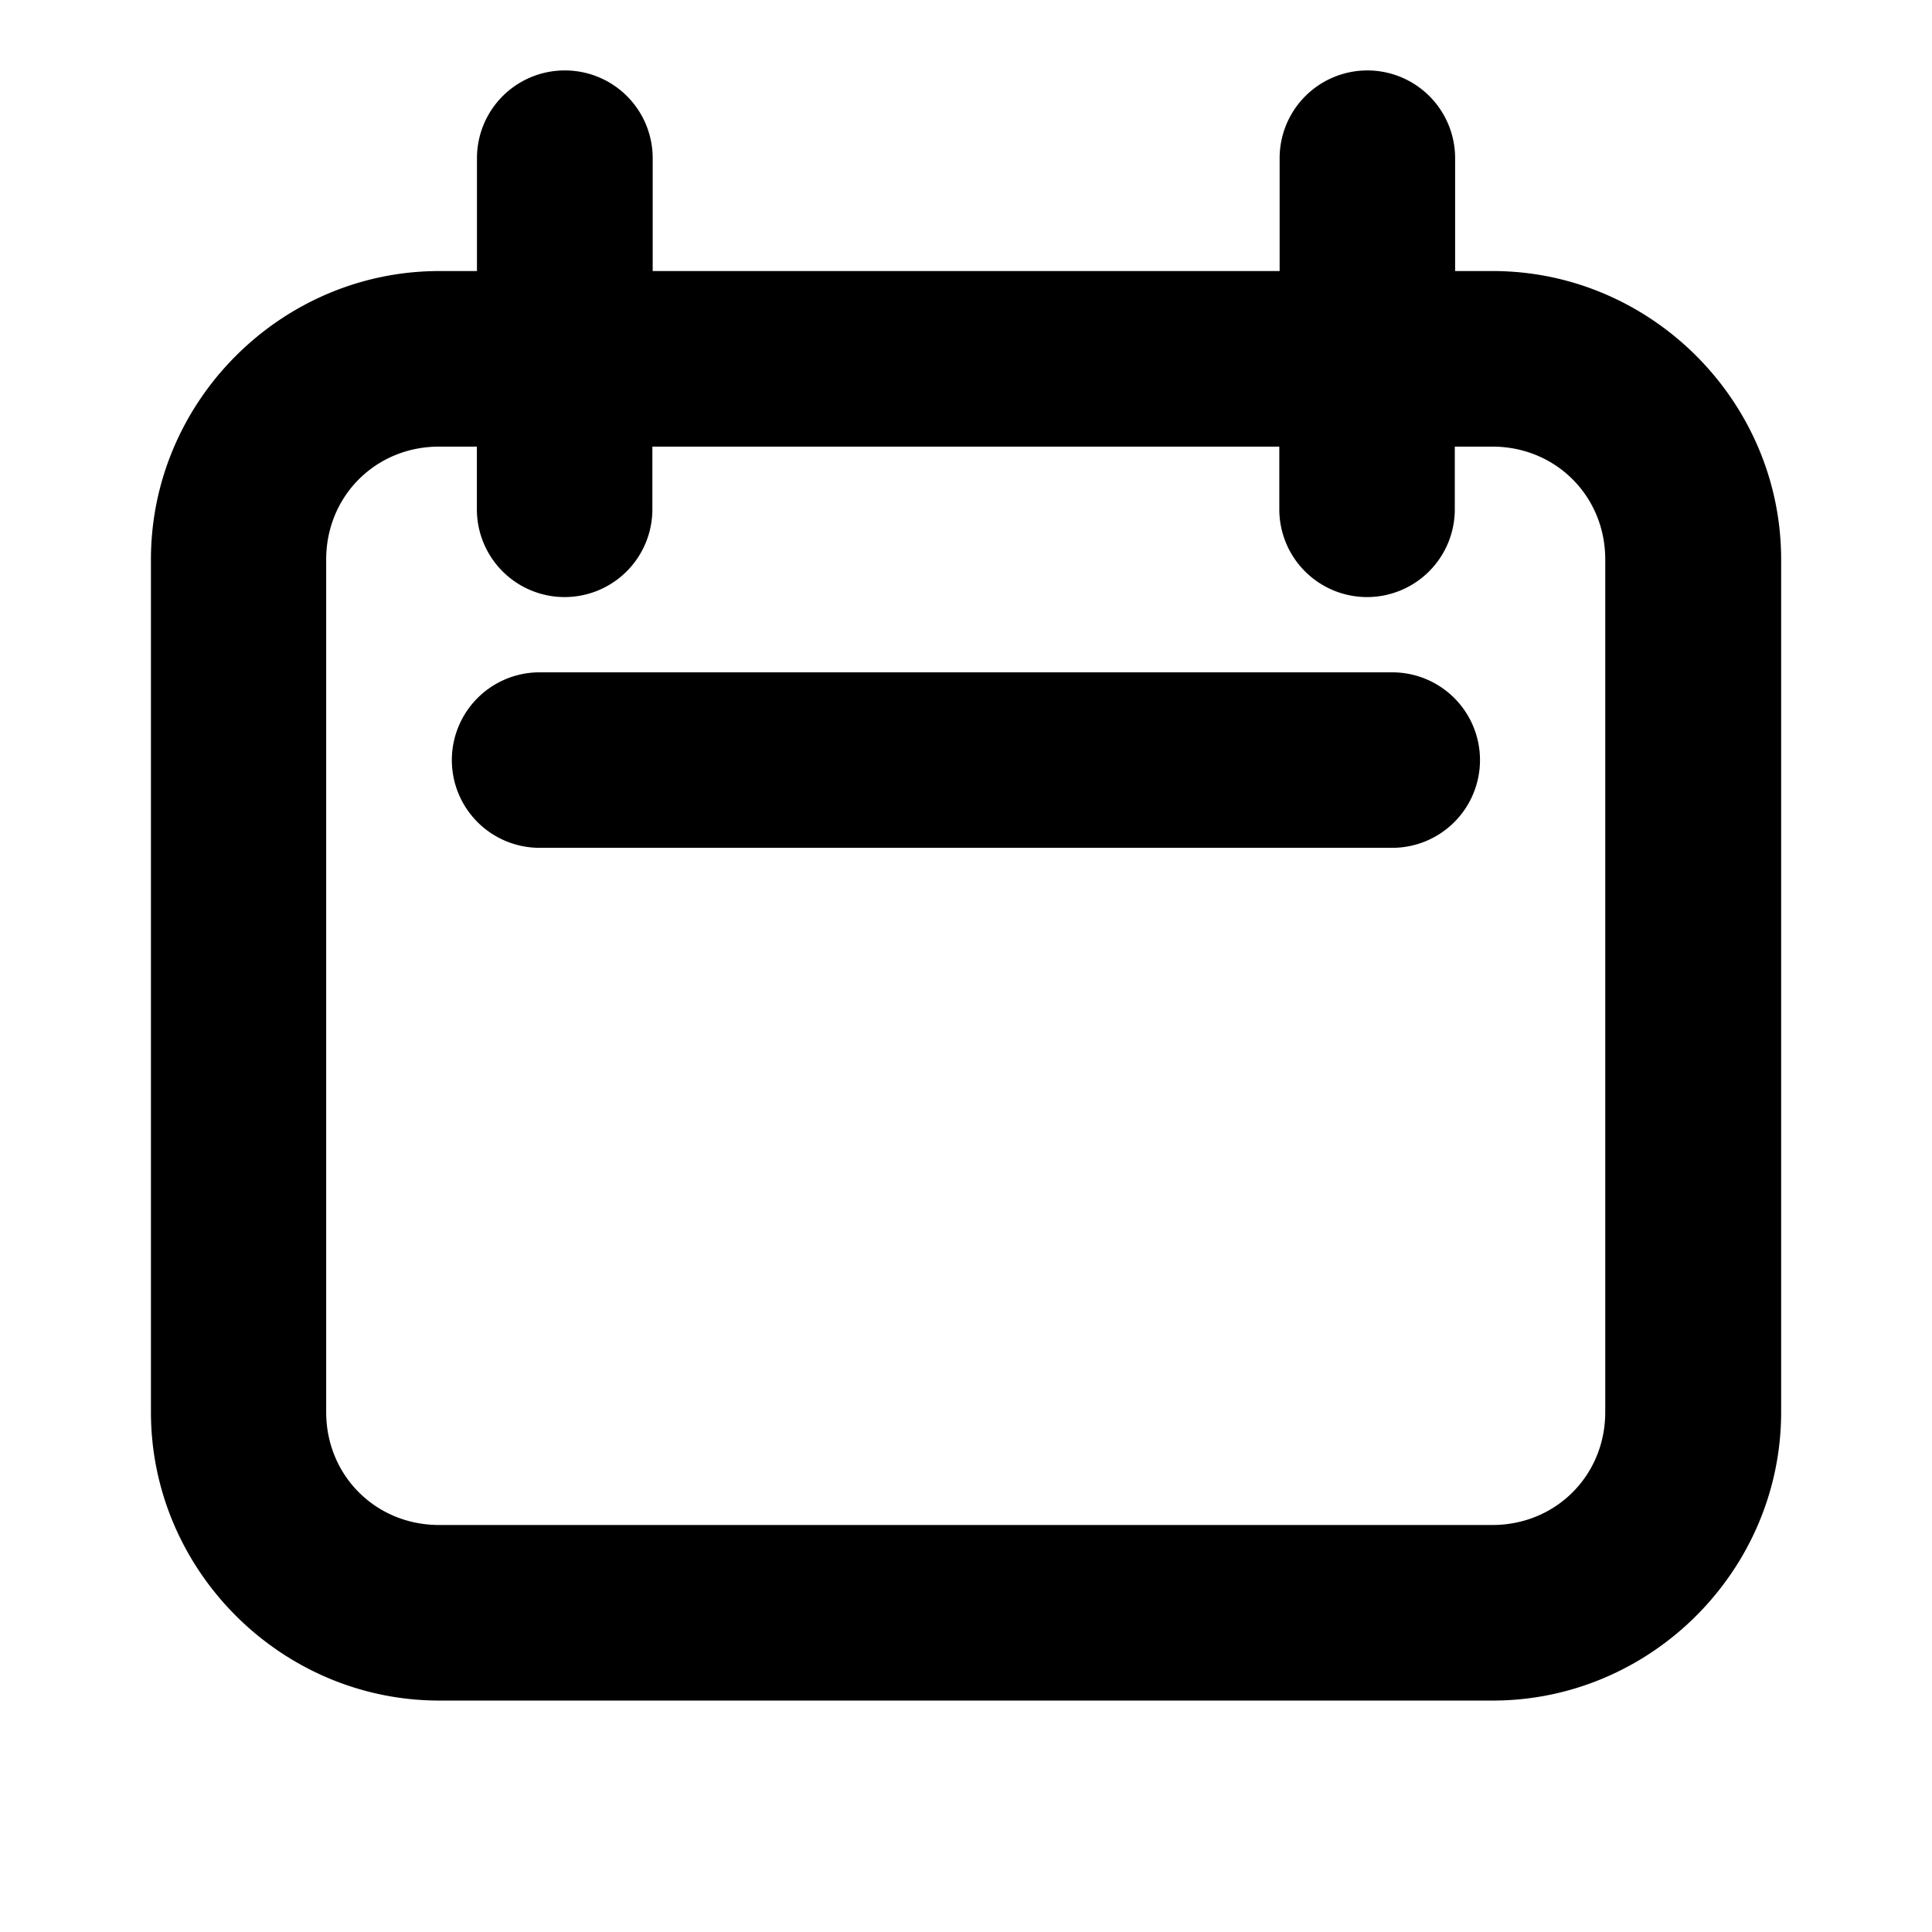 <svg width="24" height="24" fill="none" version="1.1" viewBox="0 0 24 24" xmlns="http://www.w3.org/2000/svg">
 <path d="m7.015 0.875a1.09 1.09 0 0 0-1.09 1.09v1.402h-0.467c-1.966 0-3.583 1.617-3.583 3.583v10.592c0 1.966 1.617 3.583 3.583 3.583h13.085c1.966 0 3.583-1.617 3.583-3.583v-10.592c0-1.966-1.617-3.583-3.583-3.583h-0.467v-1.402a1.09 1.09 0 0 0-1.09-1.09 1.09 1.09 0 0 0-1.09 1.09v1.402h-7.788v-1.402a1.09 1.09 0 0 0-1.09-1.09zm-1.558 4.673h0.467v0.779a1.09 1.09 0 0 0 1.09 1.09 1.09 1.09 0 0 0 1.09-1.09v-0.779h7.788v0.779a1.09 1.09 0 0 0 1.09 1.09 1.09 1.09 0 0 0 1.09-1.09v-0.779h0.467c0.787 0 1.402 0.615 1.402 1.402v10.592c0 0.787-0.615 1.402-1.402 1.402h-13.085c-0.787 0-1.402-0.615-1.402-1.402v-10.592c0-0.787 0.615-1.402 1.402-1.402zm1.246 2.804a1.09 1.09 0 0 0-1.09 1.09 1.09 1.09 0 0 0 1.09 1.09h10.592a1.09 1.09 0 0 0 1.09-1.09 1.09 1.09 0 0 0-1.09-1.09z" color="#000000" fill="currentColor" stroke-linecap="round" stroke-linejoin="round" stroke-width="1.246" style="-inkscape-stroke:none"/>
</svg>
